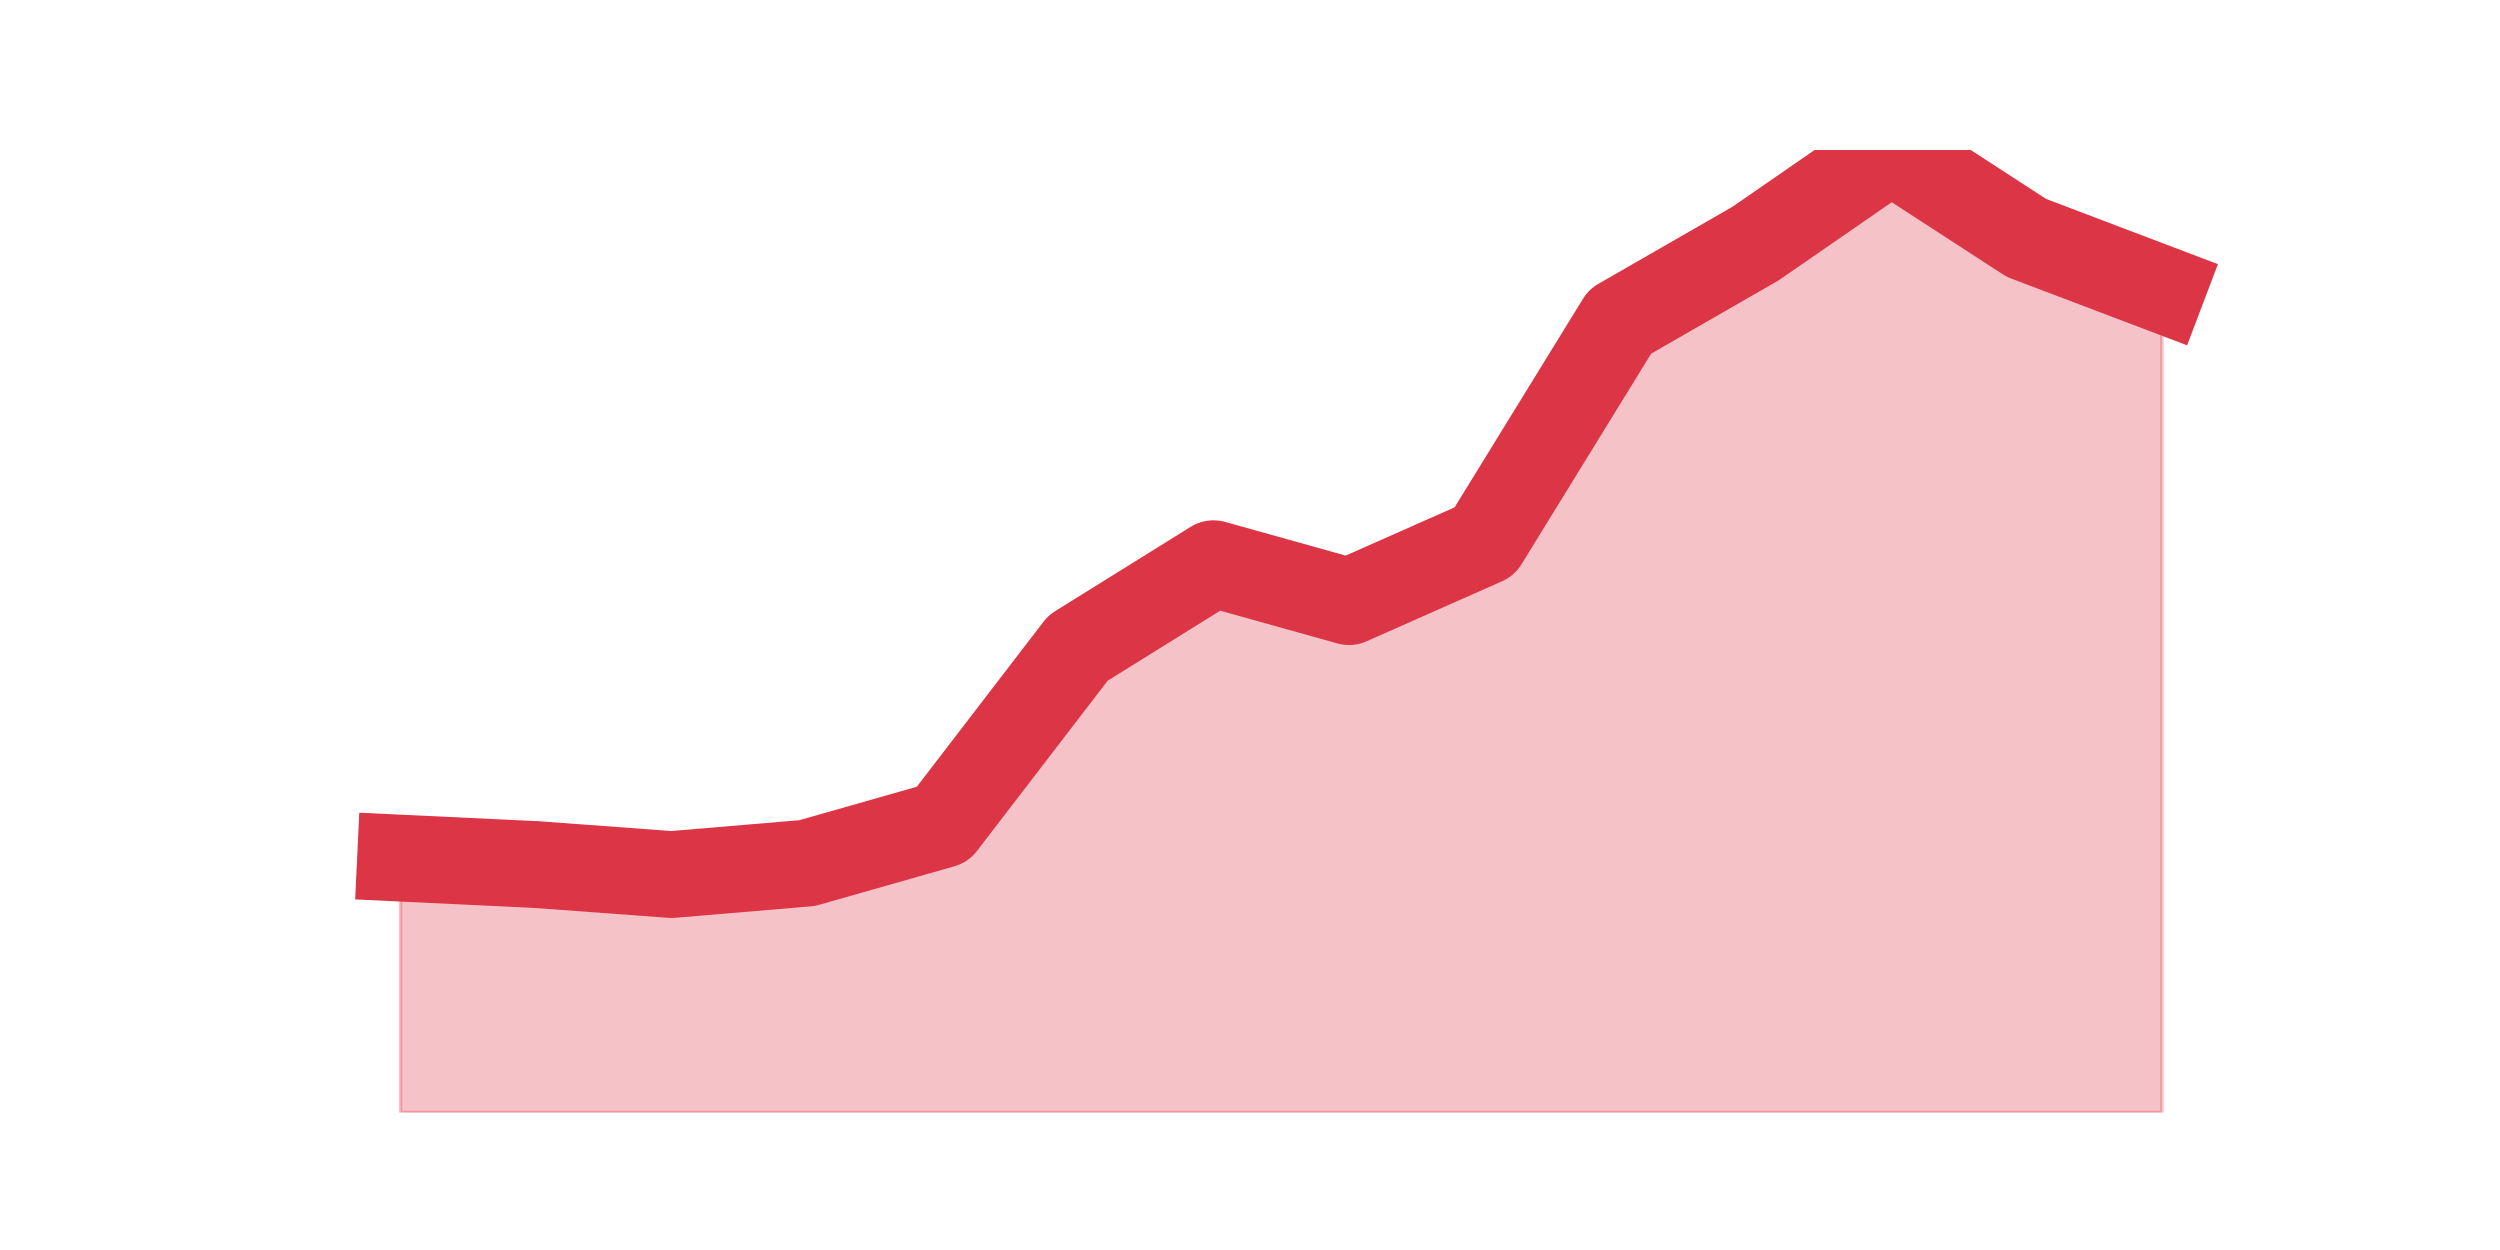 <?xml version="1.0" encoding="utf-8" standalone="no"?>
<!DOCTYPE svg PUBLIC "-//W3C//DTD SVG 1.1//EN"
  "http://www.w3.org/Graphics/SVG/1.1/DTD/svg11.dtd">
<svg height="360pt" version="1.1" viewBox="0 0 720 360" width="720pt" xmlns="http://www.w3.org/2000/svg" xmlns:xlink="http://www.w3.org/1999/xlink">
 <defs>
  <style type="text/css">*{stroke-linecap:butt;stroke-linejoin:round;}</style>
 </defs>
 <g id="figure_1">
  <g id="patch_1">
   <path d="M 0 360 
L 720 360 
L 720 0 
L 0 0 
z
" style="fill:none;"/>
  </g>
  <g id="axes_1">
   <g id="matplotlib.axis_1"/>
   <g id="matplotlib.axis_2"/>
   <g id="PolyCollection_1">
    <defs>
     <path d="M 115.364 -112.861 
L 115.364 -39.6 
L 154.385 -39.6 
L 193.406 -39.6 
L 232.427 -39.6 
L 271.448 -39.6 
L 310.469 -39.6 
L 349.49 -39.6 
L 388.51 -39.6 
L 427.531 -39.6 
L 466.552 -39.6 
L 505.573 -39.6 
L 544.594 -39.6 
L 583.615 -39.6 
L 622.636 -39.6 
L 622.636 -276.671 
L 622.636 -276.671 
L 583.615 -291.488 
L 544.594 -316.8 
L 505.573 -289.841 
L 466.552 -267.41 
L 427.531 -204.027 
L 388.51 -186.74 
L 349.49 -197.647 
L 310.469 -173.364 
L 271.448 -122.534 
L 232.427 -111.421 
L 193.406 -108.128 
L 154.385 -111.009 
L 115.364 -112.861 
z
" id="ma4f05f3239" style="stroke:#dc3545;stroke-opacity:0.3;"/>
    </defs>
    <g clip-path="url(#p319ac9a65f)">
     <use style="fill:#dc3545;fill-opacity:0.3;stroke:#dc3545;stroke-opacity:0.3;" x="0" xlink:href="#ma4f05f3239" y="360"/>
    </g>
   </g>
   <g id="line2d_1">
    <path clip-path="url(#p319ac9a65f)" d="M 115.364 247.139 
L 154.385 248.991 
L 193.406 251.872 
L 232.427 248.579 
L 271.448 237.466 
L 310.469 186.636 
L 349.49 162.353 
L 388.51 173.26 
L 427.531 155.973 
L 466.552 92.59 
L 505.573 70.159 
L 544.594 43.2 
L 583.615 68.512 
L 622.636 83.329 
" style="fill:none;stroke:#dc3545;stroke-linecap:square;stroke-width:25;"/>
   </g>
  </g>
 </g>
 <defs>
  <clipPath id="p319ac9a65f">
   <rect height="277.2" width="558" x="90" y="43.2"/>
  </clipPath>
 </defs>
</svg>
